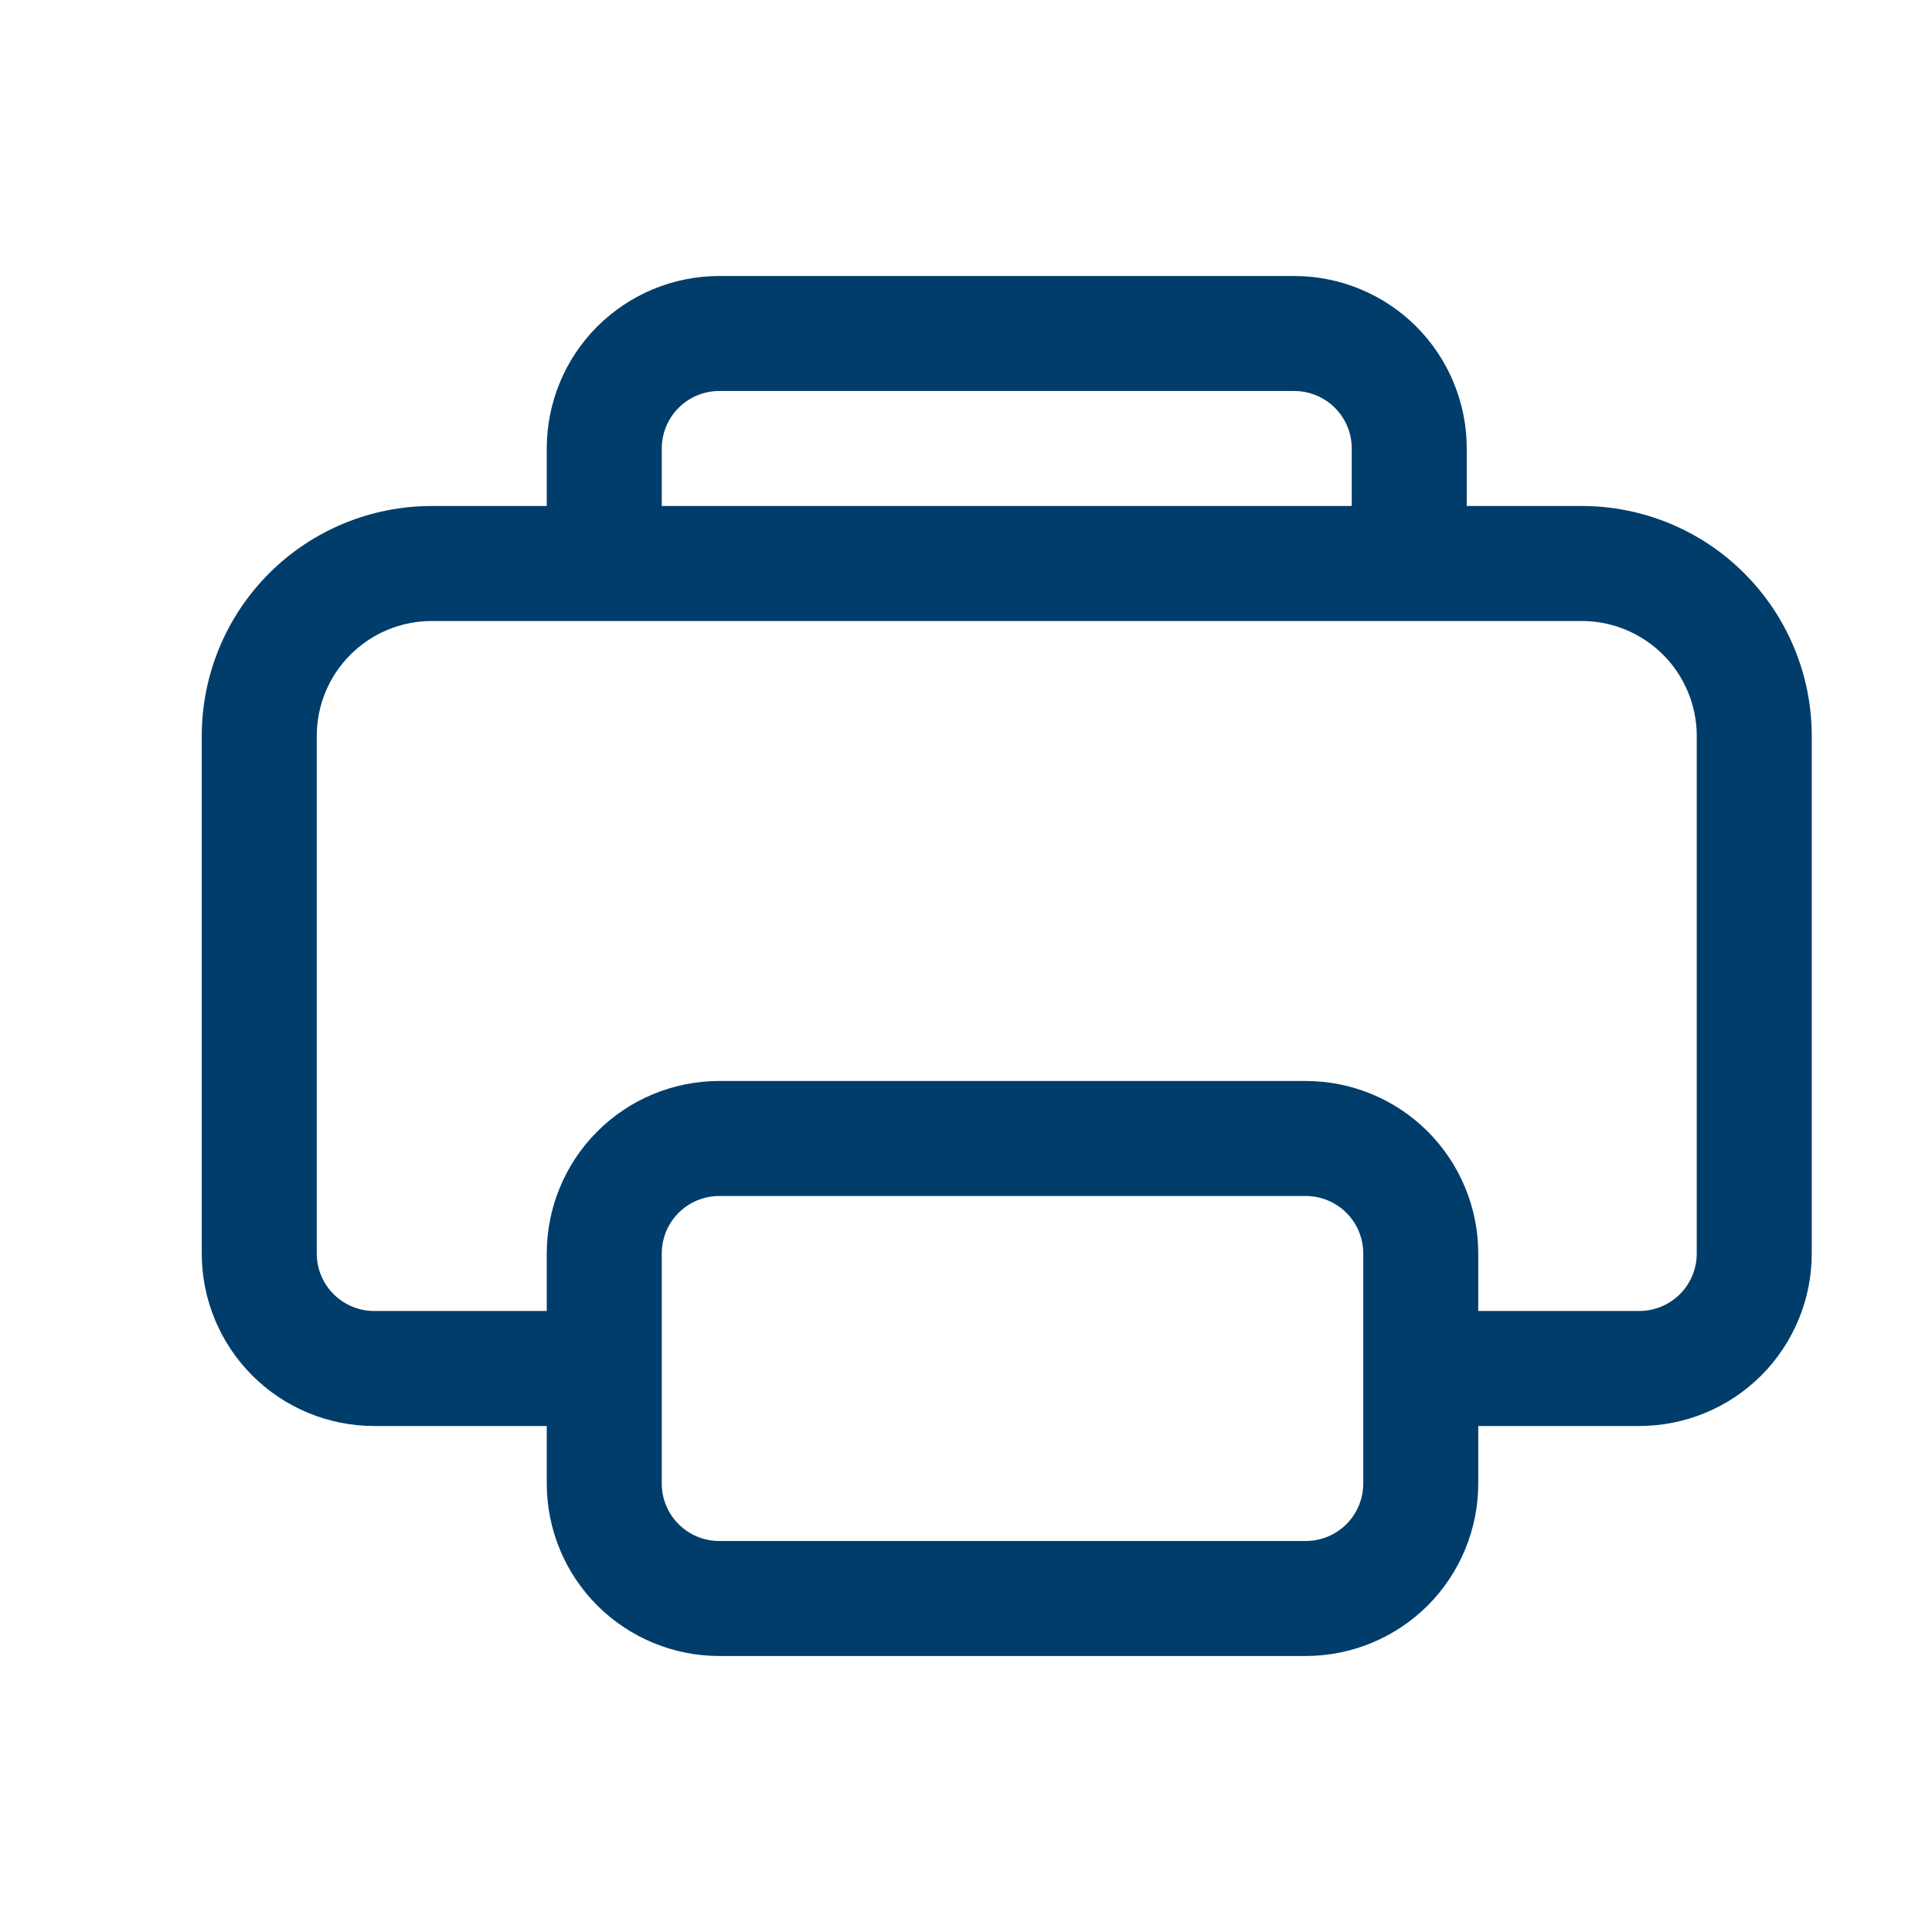 <svg width="21" height="21" viewBox="0 0 21 21" fill="none" xmlns="http://www.w3.org/2000/svg">
<path d="M5.943 4.875C5.943 4.378 6.14 3.901 6.492 3.549C6.844 3.198 7.32 3 7.818 3H14.068C14.565 3 15.042 3.198 15.394 3.549C15.745 3.901 15.943 4.378 15.943 4.875V5.5H17.193C17.856 5.5 18.492 5.763 18.96 6.232C19.429 6.701 19.693 7.337 19.693 8V13.625C19.693 14.122 19.495 14.599 19.144 14.951C18.792 15.303 18.315 15.5 17.818 15.5H16.068V16.125C16.068 16.622 15.87 17.099 15.519 17.451C15.167 17.802 14.69 18 14.193 18H7.818C7.32 18 6.844 17.802 6.492 17.451C6.14 17.099 5.943 16.622 5.943 16.125V15.5H4.068C3.57 15.5 3.094 15.303 2.742 14.951C2.39 14.599 2.193 14.122 2.193 13.625V8C2.193 7.337 2.456 6.701 2.925 6.232C3.394 5.763 4.03 5.5 4.693 5.5H5.943V4.875ZM14.693 5.5V4.875C14.693 4.709 14.627 4.55 14.51 4.433C14.393 4.316 14.233 4.25 14.068 4.25H7.818C7.652 4.25 7.493 4.316 7.376 4.433C7.259 4.55 7.193 4.709 7.193 4.875V5.5H14.693ZM5.943 6.75H4.693C4.361 6.75 4.043 6.882 3.809 7.116C3.574 7.351 3.443 7.668 3.443 8V13.625C3.443 13.791 3.509 13.95 3.626 14.067C3.743 14.184 3.902 14.25 4.068 14.25H5.943V13.625C5.943 13.128 6.14 12.651 6.492 12.299C6.844 11.947 7.32 11.75 7.818 11.75H14.193C14.69 11.75 15.167 11.947 15.519 12.299C15.87 12.651 16.068 13.128 16.068 13.625V14.25H17.818C17.983 14.25 18.142 14.184 18.26 14.067C18.377 13.95 18.443 13.791 18.443 13.625V8C18.443 7.668 18.311 7.351 18.077 7.116C17.842 6.882 17.524 6.75 17.193 6.75H5.943ZM7.818 13C7.652 13 7.493 13.066 7.376 13.183C7.259 13.3 7.193 13.459 7.193 13.625V16.125C7.193 16.291 7.259 16.45 7.376 16.567C7.493 16.684 7.652 16.75 7.818 16.75H14.193C14.358 16.75 14.518 16.684 14.635 16.567C14.752 16.45 14.818 16.291 14.818 16.125V13.625C14.818 13.459 14.752 13.3 14.635 13.183C14.518 13.066 14.358 13 14.193 13H7.818Z" fill="#003D6A"/>
</svg>
